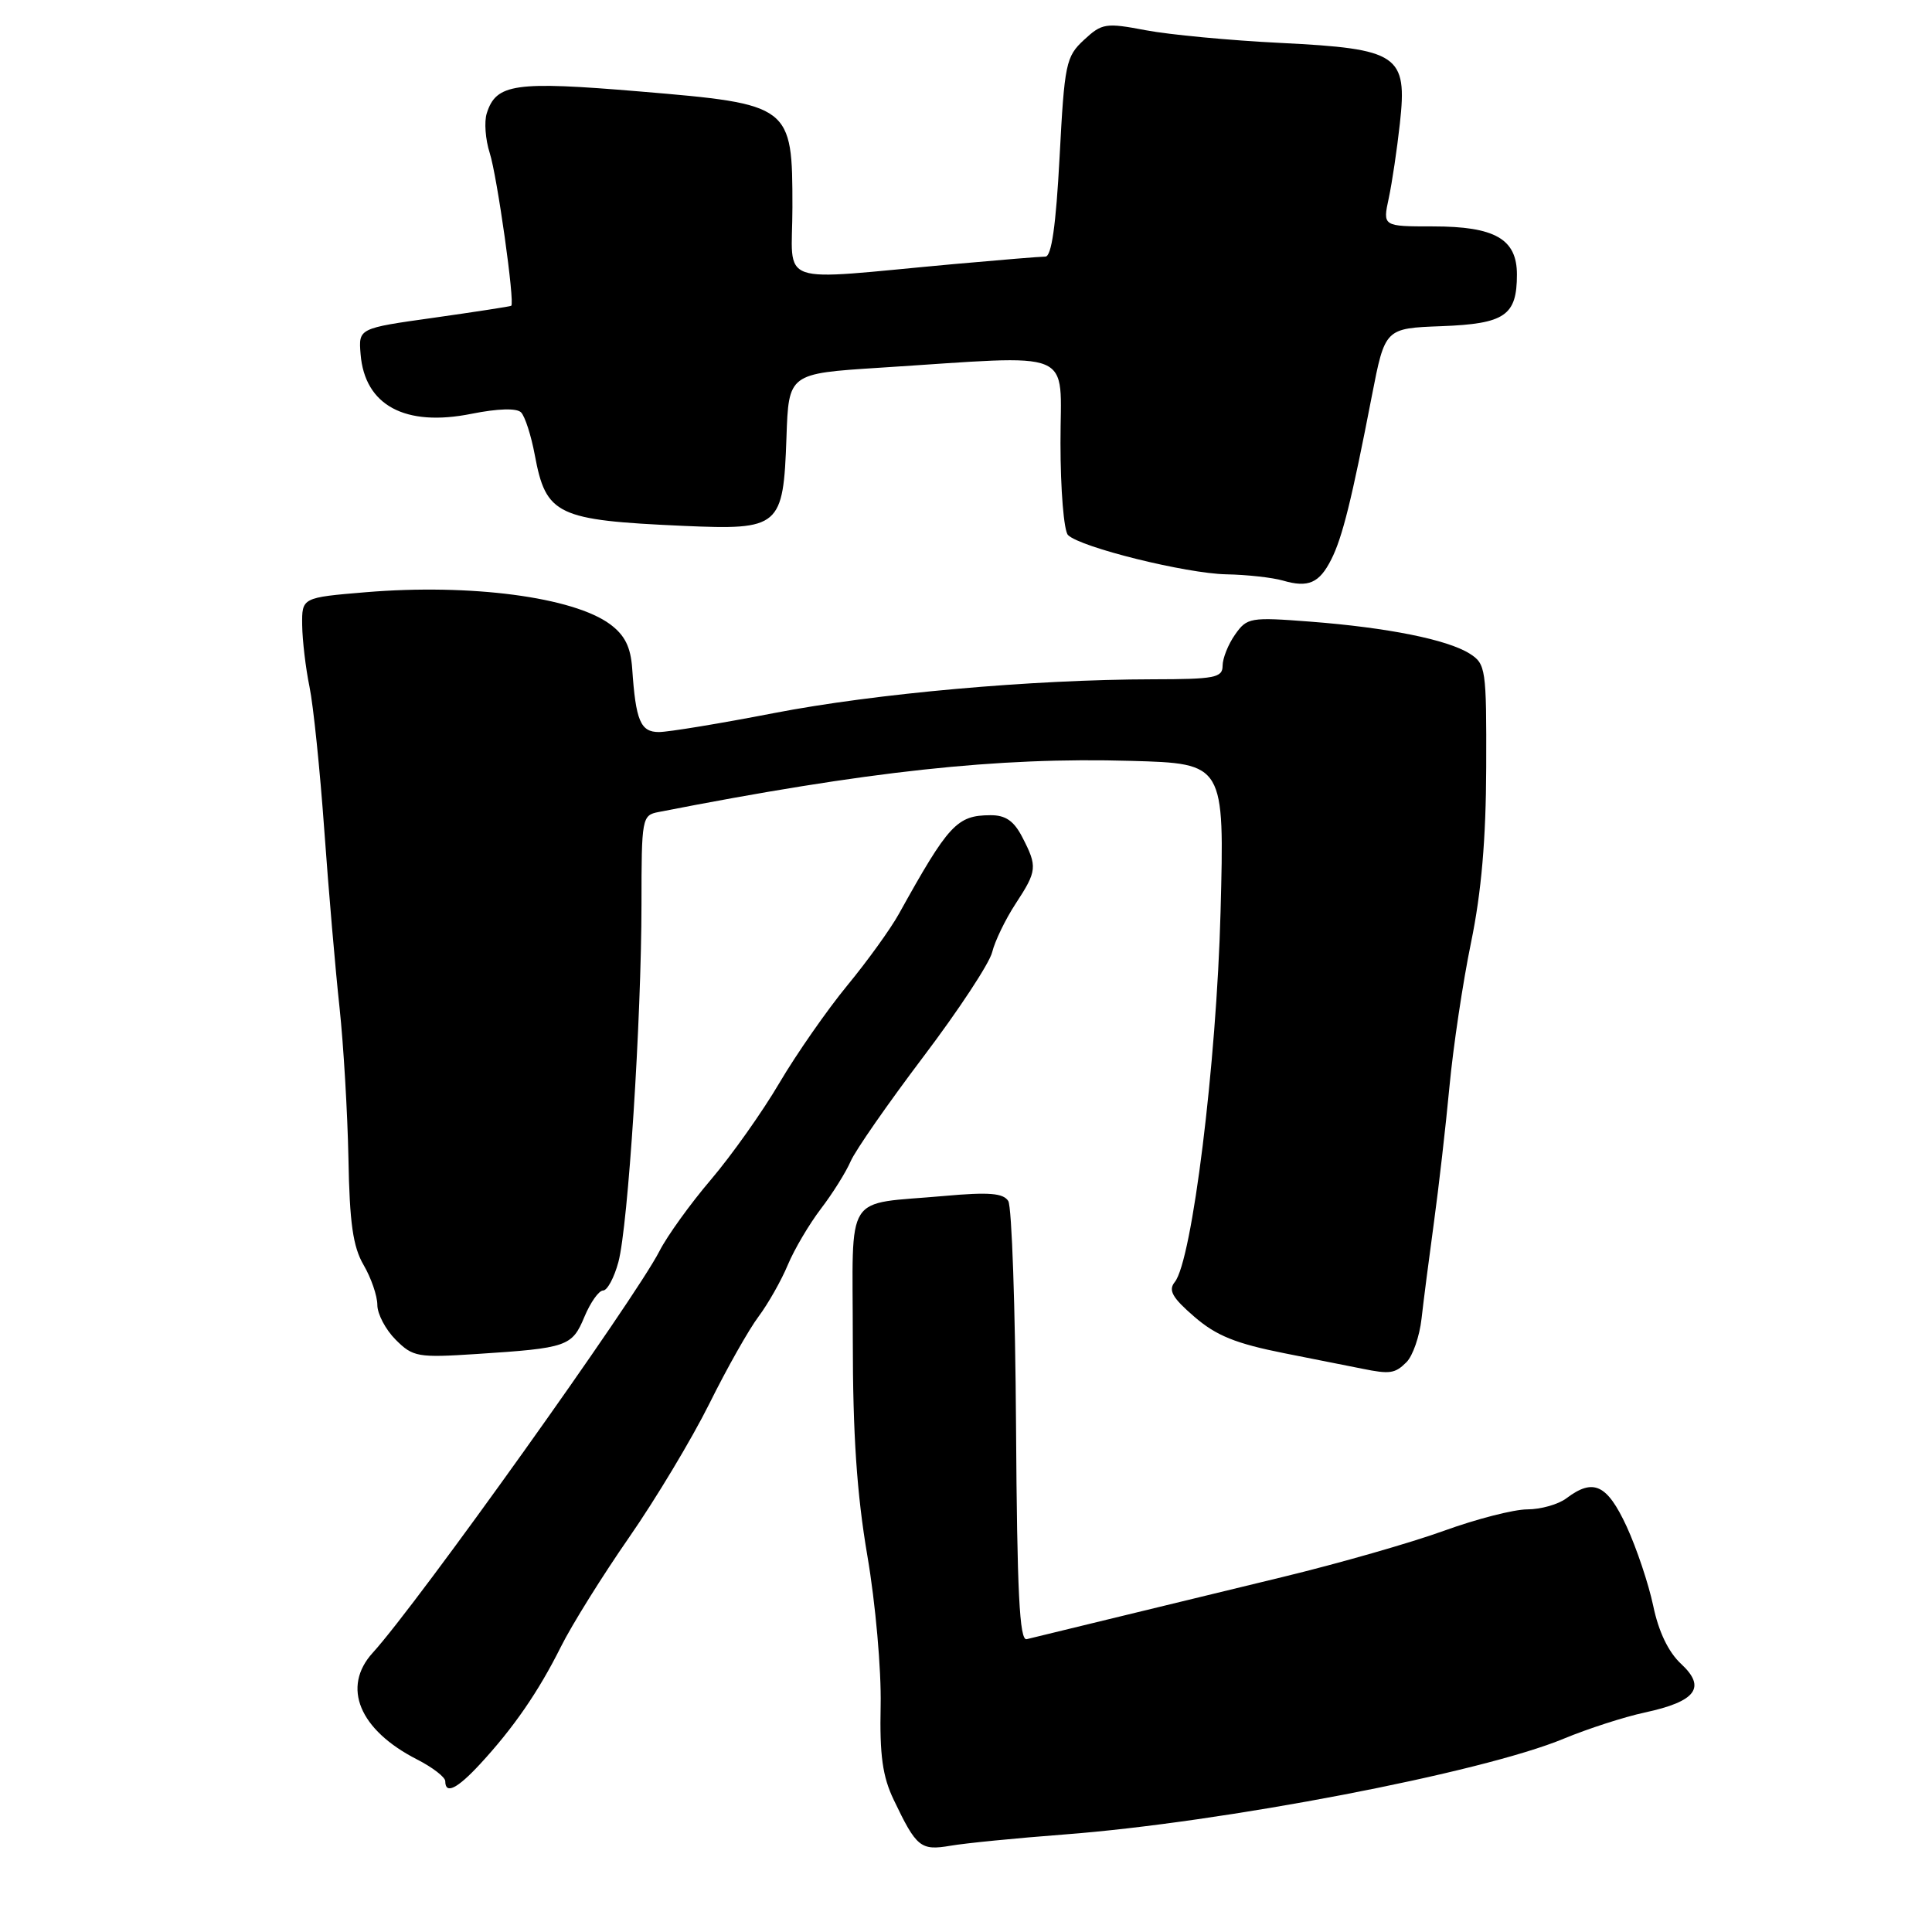 <?xml version="1.0" encoding="UTF-8" standalone="no"?>
<!DOCTYPE svg PUBLIC "-//W3C//DTD SVG 1.1//EN" "http://www.w3.org/Graphics/SVG/1.1/DTD/svg11.dtd" >
<svg xmlns="http://www.w3.org/2000/svg" xmlns:xlink="http://www.w3.org/1999/xlink" version="1.1" viewBox="0 0 256 256">
 <g >
 <path fill="currentColor"
d=" M 141.00 243.08 C 161.98 241.49 196.40 234.89 207.24 230.37 C 210.40 229.06 215.20 227.51 217.92 226.92 C 224.74 225.46 226.13 223.60 222.75 220.47 C 221.07 218.91 219.77 216.20 219.06 212.78 C 218.45 209.88 216.86 205.14 215.53 202.25 C 212.94 196.68 211.13 195.83 207.56 198.53 C 206.49 199.34 204.16 200.00 202.38 200.00 C 200.59 200.00 195.62 201.28 191.32 202.84 C 187.02 204.40 177.43 207.15 170.00 208.95 C 162.57 210.75 152.17 213.27 146.89 214.56 C 141.60 215.85 136.72 217.04 136.04 217.20 C 135.09 217.43 134.77 211.01 134.63 189.00 C 134.53 173.32 134.07 159.89 133.60 159.14 C 132.94 158.09 131.03 157.94 125.13 158.47 C 111.67 159.68 113.00 157.58 113.00 177.51 C 113.00 190.03 113.53 197.93 114.93 206.15 C 116.01 212.44 116.79 221.29 116.69 226.00 C 116.55 232.59 116.94 235.40 118.43 238.50 C 121.44 244.80 121.99 245.24 125.94 244.57 C 127.90 244.23 134.68 243.56 141.00 243.08 Z  M 63.61 233.75 C 68.04 228.96 71.35 224.16 74.32 218.21 C 75.77 215.30 79.84 208.78 83.36 203.71 C 86.88 198.64 91.66 190.68 93.99 186.00 C 96.31 181.32 99.25 176.12 100.52 174.44 C 101.78 172.75 103.53 169.67 104.39 167.60 C 105.26 165.52 107.24 162.18 108.78 160.16 C 110.32 158.15 112.09 155.32 112.71 153.89 C 113.33 152.45 117.66 146.23 122.33 140.05 C 127.00 133.88 131.12 127.63 131.47 126.16 C 131.83 124.70 133.22 121.82 134.56 119.77 C 137.43 115.39 137.48 114.84 135.47 110.95 C 134.35 108.77 133.24 108.00 131.22 108.02 C 126.79 108.04 125.69 109.24 119.11 121.09 C 118.02 123.06 114.94 127.34 112.26 130.59 C 109.59 133.84 105.54 139.65 103.27 143.50 C 101.01 147.35 96.92 153.11 94.20 156.31 C 91.48 159.50 88.41 163.76 87.38 165.78 C 84.10 172.18 55.35 212.47 49.39 219.00 C 45.25 223.55 47.60 229.22 55.25 233.13 C 57.31 234.18 59.00 235.48 59.00 236.02 C 59.00 237.81 60.57 237.04 63.61 233.75 Z  M 186.37 180.49 C 187.20 179.66 188.10 177.07 188.36 174.74 C 188.62 172.41 189.36 166.68 190.00 162.00 C 190.64 157.32 191.57 149.22 192.06 143.99 C 192.55 138.76 193.83 130.17 194.92 124.89 C 196.30 118.20 196.90 111.19 196.93 101.67 C 196.97 88.61 196.88 87.97 194.74 86.61 C 191.79 84.75 183.87 83.16 173.62 82.37 C 165.67 81.76 165.23 81.83 163.65 84.09 C 162.74 85.38 162.00 87.24 162.00 88.22 C 162.00 89.80 160.94 90.00 152.75 90.01 C 136.72 90.04 115.97 91.89 102.54 94.49 C 95.42 95.87 88.56 97.00 87.31 97.00 C 84.87 97.00 84.24 95.51 83.77 88.60 C 83.57 85.73 82.80 84.18 80.86 82.73 C 75.98 79.11 62.36 77.32 48.49 78.47 C 40.00 79.18 40.00 79.18 40.04 82.84 C 40.07 84.85 40.50 88.53 41.01 91.00 C 41.52 93.47 42.40 102.03 42.97 110.00 C 43.54 117.97 44.45 128.55 44.99 133.50 C 45.52 138.45 46.05 147.45 46.17 153.50 C 46.32 162.05 46.77 165.20 48.18 167.62 C 49.18 169.33 50.00 171.72 50.00 172.91 C 50.00 174.11 51.09 176.18 52.43 177.52 C 54.72 179.81 55.34 179.92 63.18 179.41 C 75.18 178.63 75.80 178.42 77.44 174.48 C 78.24 172.57 79.35 171.00 79.91 171.00 C 80.47 171.00 81.38 169.30 81.94 167.23 C 83.23 162.43 84.99 135.09 85.00 119.77 C 85.00 108.40 85.07 108.02 87.25 107.60 C 115.01 102.17 132.17 100.31 149.88 100.82 C 162.25 101.17 162.25 101.17 161.73 120.84 C 161.20 140.92 157.96 167.06 155.66 169.88 C 154.78 170.97 155.33 171.95 158.25 174.47 C 161.16 176.99 163.74 178.03 170.23 179.32 C 174.78 180.22 179.40 181.14 180.50 181.36 C 184.17 182.11 184.85 182.01 186.37 180.49 Z  M 176.40 74.13 C 177.87 71.24 179.13 66.14 181.77 52.50 C 183.52 43.50 183.52 43.50 191.01 43.22 C 199.42 42.90 201.00 41.82 201.00 36.37 C 201.00 31.67 198.09 30.00 189.88 30.00 C 183.21 30.00 183.21 30.00 184.02 26.25 C 184.46 24.19 185.12 19.74 185.49 16.37 C 186.50 7.26 185.33 6.47 169.72 5.69 C 163.00 5.36 154.95 4.60 151.84 4.01 C 146.52 3.00 146.02 3.07 143.63 5.29 C 141.24 7.50 141.05 8.43 140.40 20.82 C 139.92 29.87 139.33 34.00 138.52 34.00 C 137.88 34.00 132.43 34.45 126.42 34.99 C 102.32 37.18 105.00 38.12 105.00 27.47 C 105.00 13.92 104.86 13.81 84.78 12.12 C 68.22 10.73 65.74 11.08 64.50 15.01 C 64.14 16.12 64.32 18.49 64.89 20.27 C 65.88 23.36 68.25 40.16 67.74 40.52 C 67.61 40.61 63.00 41.32 57.50 42.10 C 47.50 43.50 47.50 43.50 47.78 46.93 C 48.33 53.72 53.68 56.60 62.48 54.83 C 65.99 54.13 68.46 54.06 69.04 54.64 C 69.56 55.16 70.38 57.70 70.86 60.28 C 72.35 68.26 73.76 68.93 90.54 69.68 C 103.35 70.24 103.79 69.87 104.21 57.97 C 104.50 49.50 104.50 49.50 116.50 48.73 C 143.03 47.04 140.50 45.99 140.52 58.72 C 140.52 64.88 140.97 70.37 141.52 70.90 C 143.17 72.53 157.15 75.99 162.48 76.10 C 165.24 76.15 168.62 76.53 170.00 76.93 C 173.35 77.91 174.82 77.27 176.40 74.13 Z "/>
</g>
</svg>
